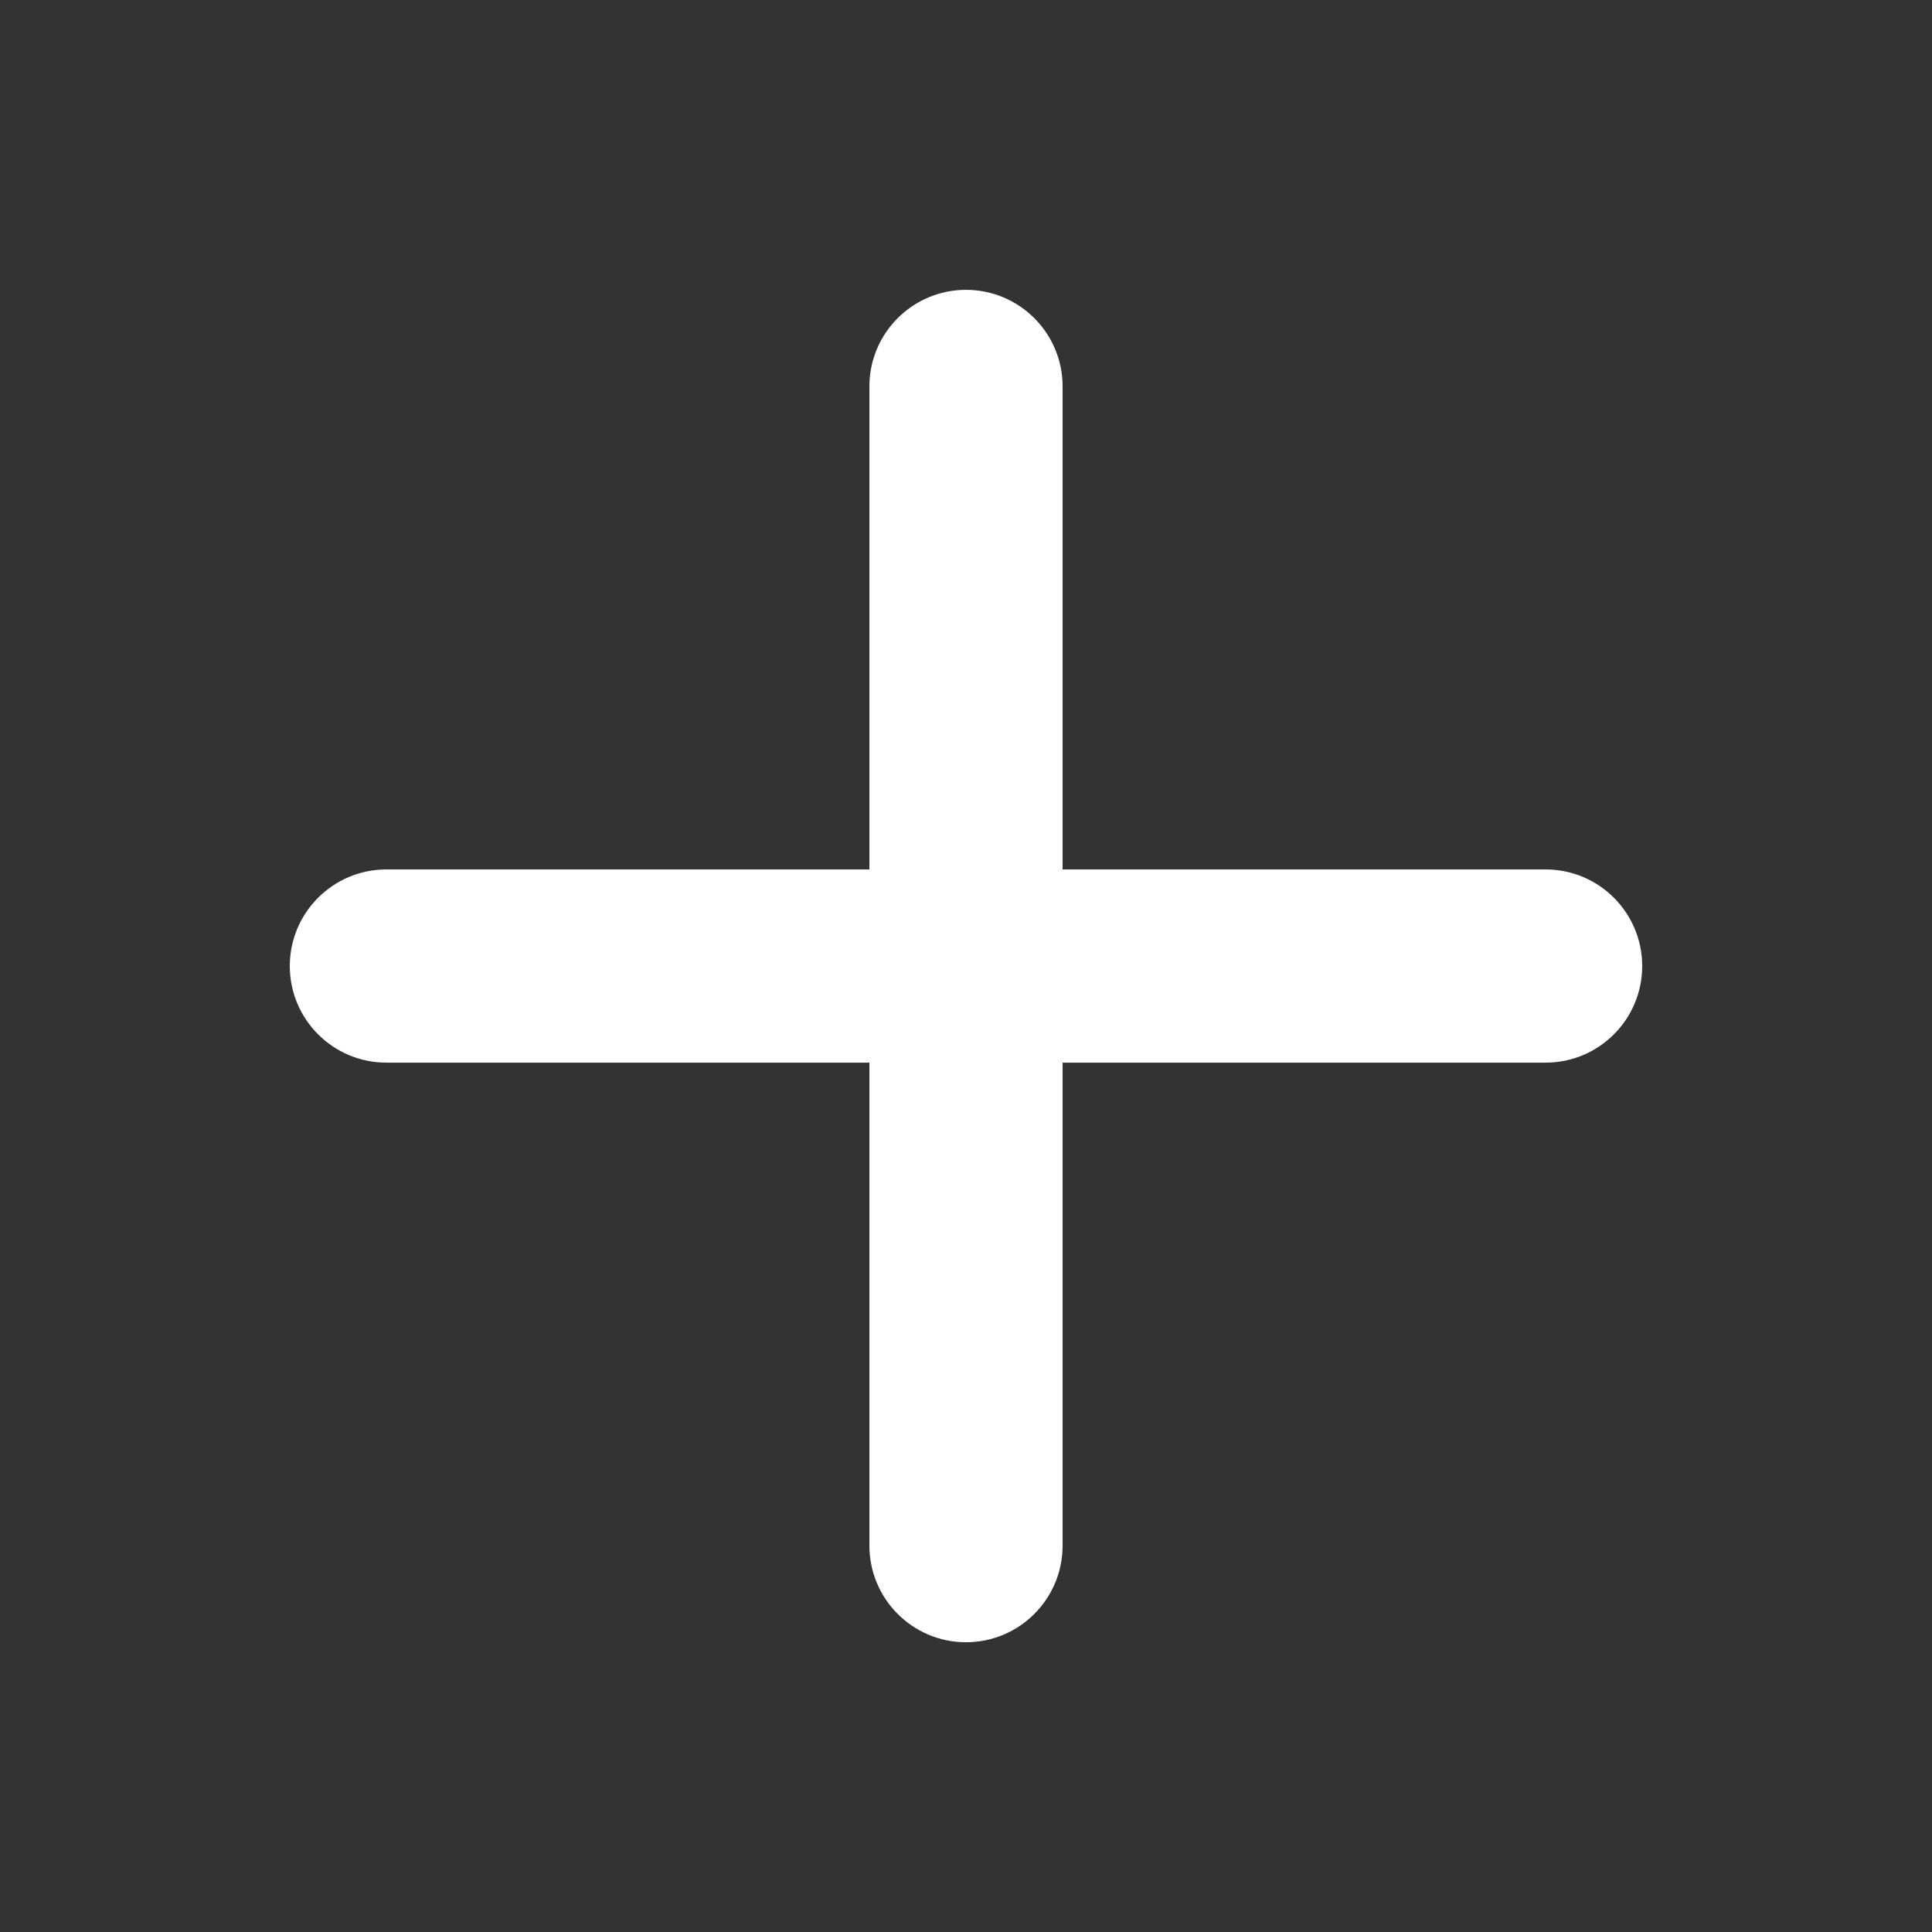 <svg width="48" height="48" viewBox="0 0 48 48" fill="none" xmlns="http://www.w3.org/2000/svg">
<rect x="0" y="0" width="48" height="48" fill="#333333" stroke="none"/>
<path d="M38.4 21.601H26.4V9.601C26.4 8.276 25.325 7.201 24 7.201C22.675 7.201 21.6 8.276 21.6 9.601V21.601H9.6C8.275 21.601 7.2 22.676 7.2 24.001C7.2 25.327 8.275 26.401 9.6 26.401H21.6V38.401C21.6 39.727 22.675 40.801 24 40.801C25.325 40.801 26.4 39.727 26.4 38.401V26.401H38.4C39.725 26.401 40.8 25.327 40.8 24.001C40.8 22.676 39.725 21.601 38.4 21.601Z" fill="white"/>
</svg>
